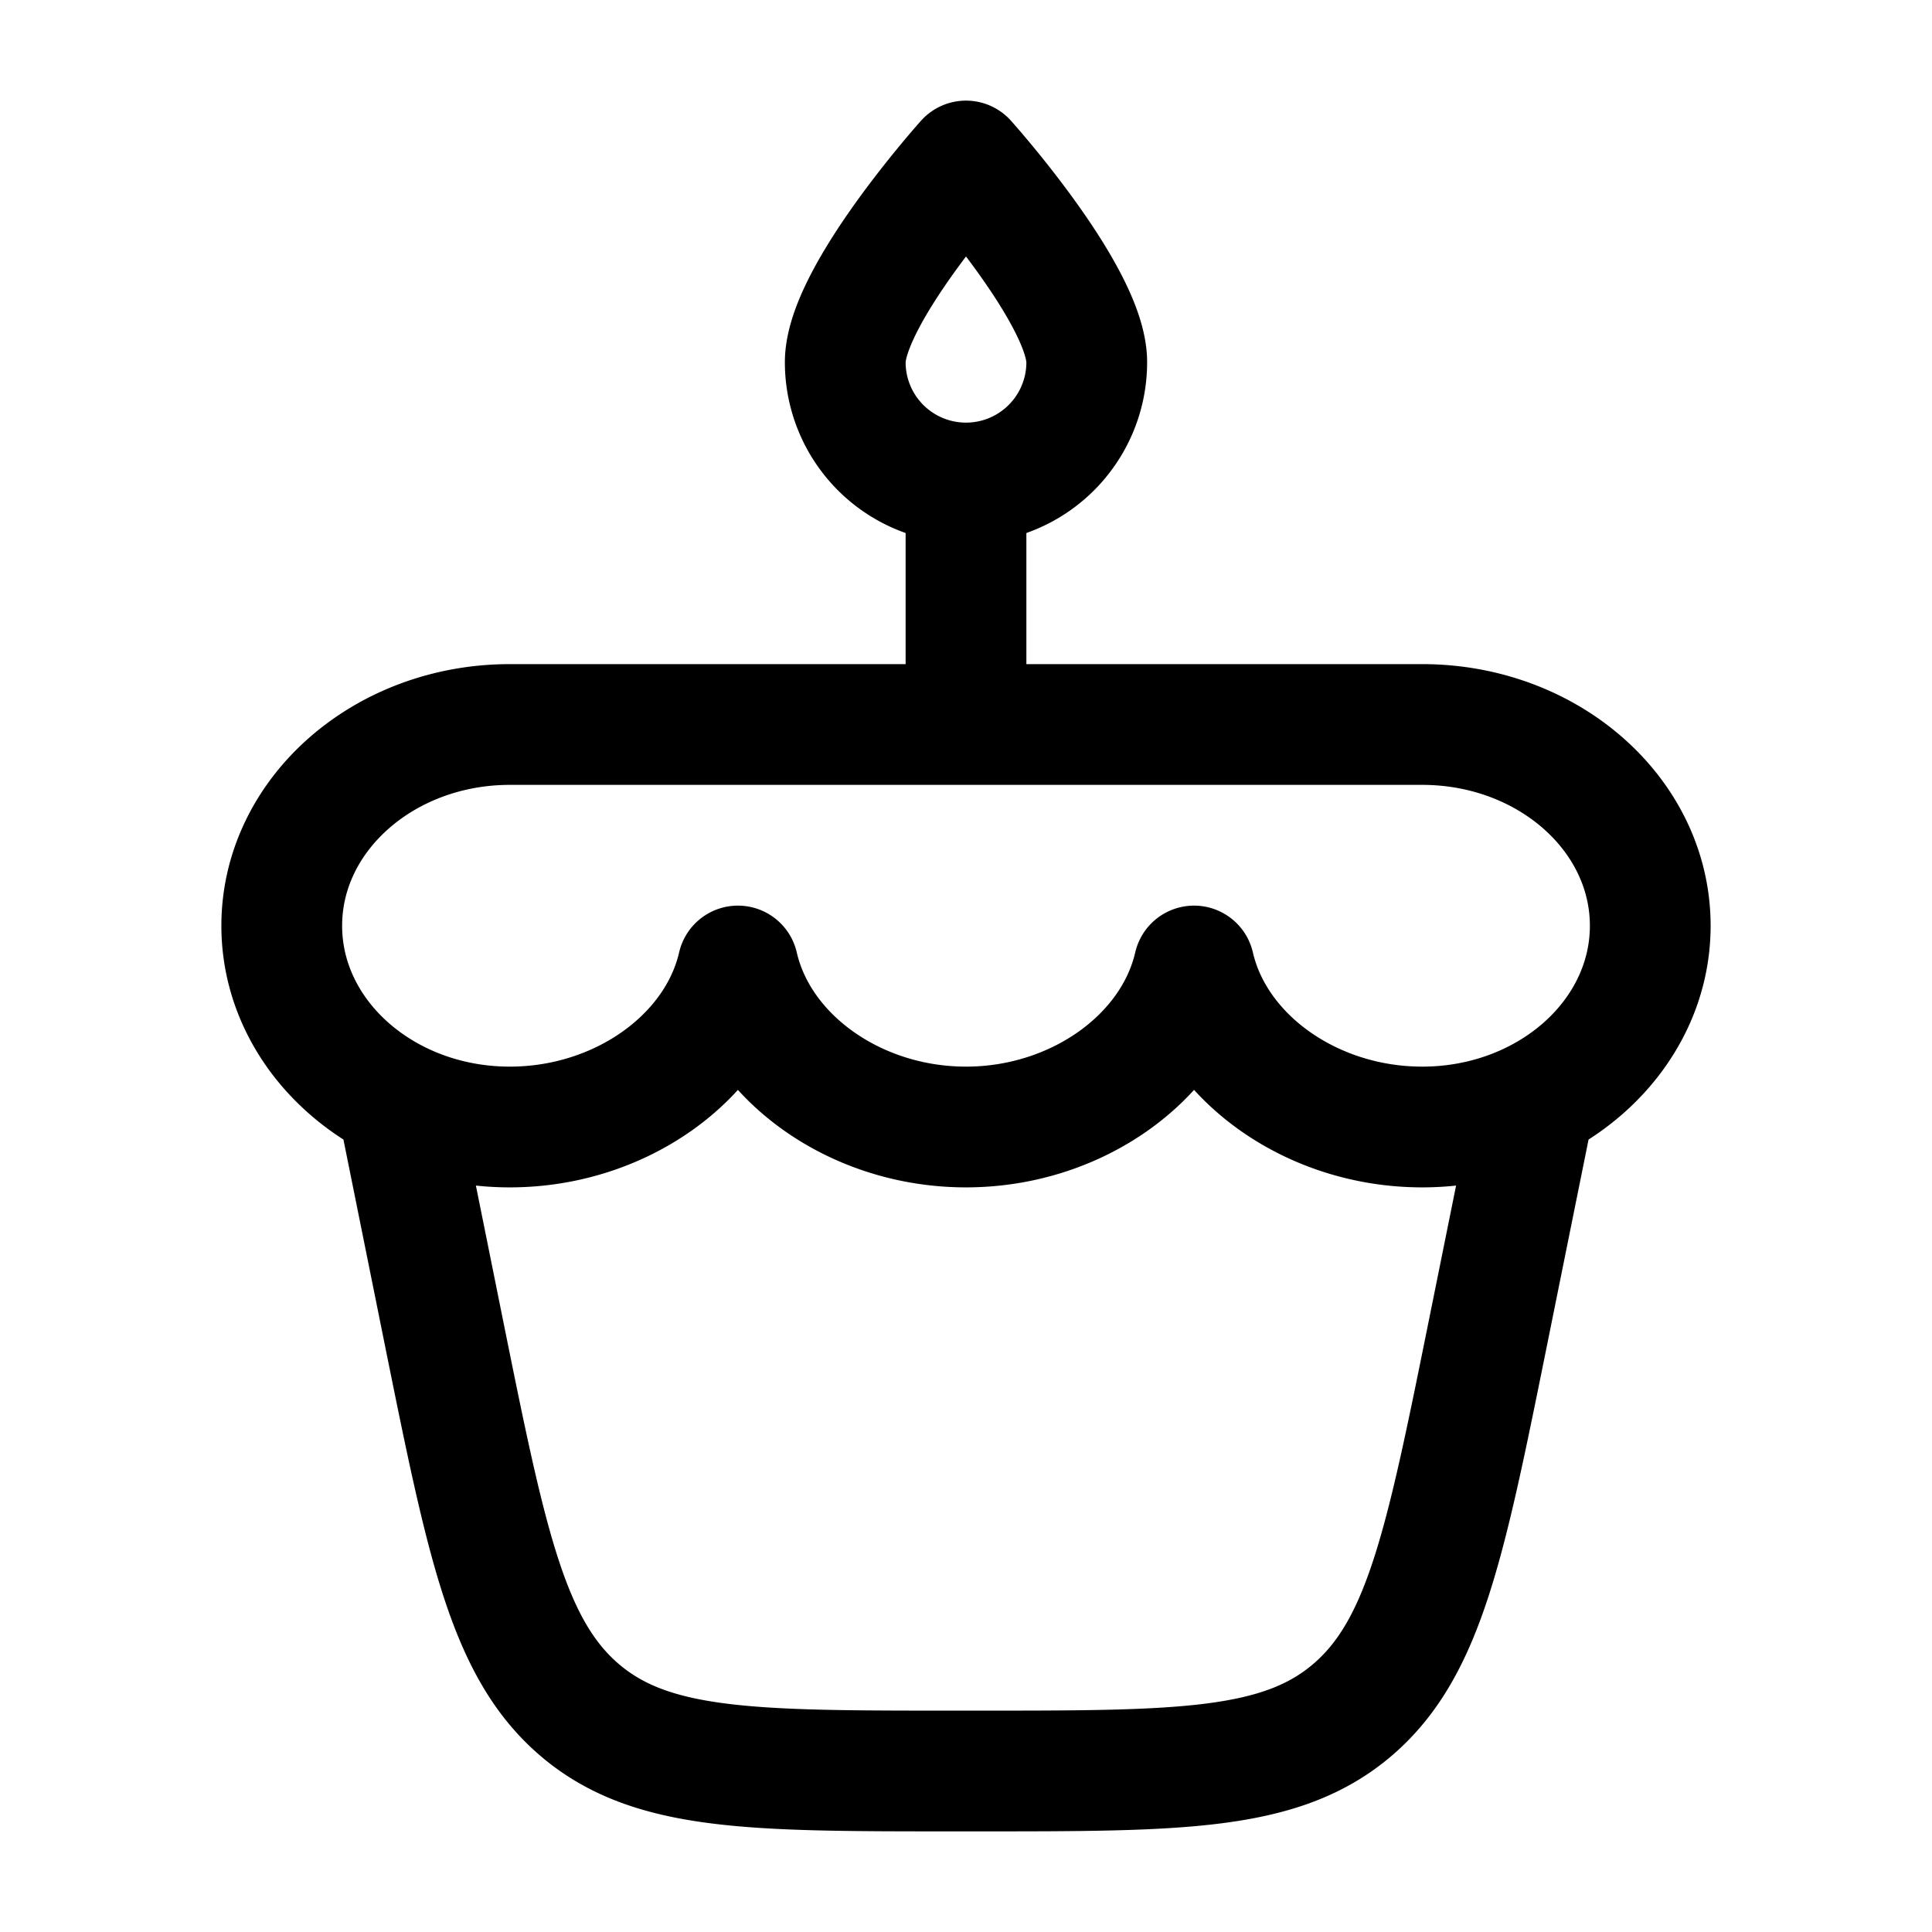 <svg xmlns="http://www.w3.org/2000/svg" width="32" height="32" viewBox="0 0 24 24">
  <path fill="none" stroke="currentColor" stroke-linecap="round" stroke-linejoin="round" stroke-width="1.5"
    d="M13.5 4.5a1.5 1.5 0 0 1-3 0C10.5 3.672 12 2 12 2s1.5 1.672 1.5 2.5M12 6v3m5.667 5c1.564 0 2.833-1.12 2.833-2.5S19.232 9 17.667 9H6.333C4.77 9 3.5 10.12 3.5 11.5S4.769 14 6.333 14c1.371 0 2.571-.859 2.834-2c.262 1.141 1.462 2 2.833 2c1.37 0 2.57-.859 2.833-2c.263 1.141 1.463 2 2.834 2M5 14l.52 2.58c.525 2.597.788 3.895 1.676 4.658c.889.762 2.14.762 4.643.762h.322c2.503 0 3.754 0 4.643-.762c.889-.763 1.15-2.061 1.675-4.658L19 14"
    color="currentColor" />
</svg>
